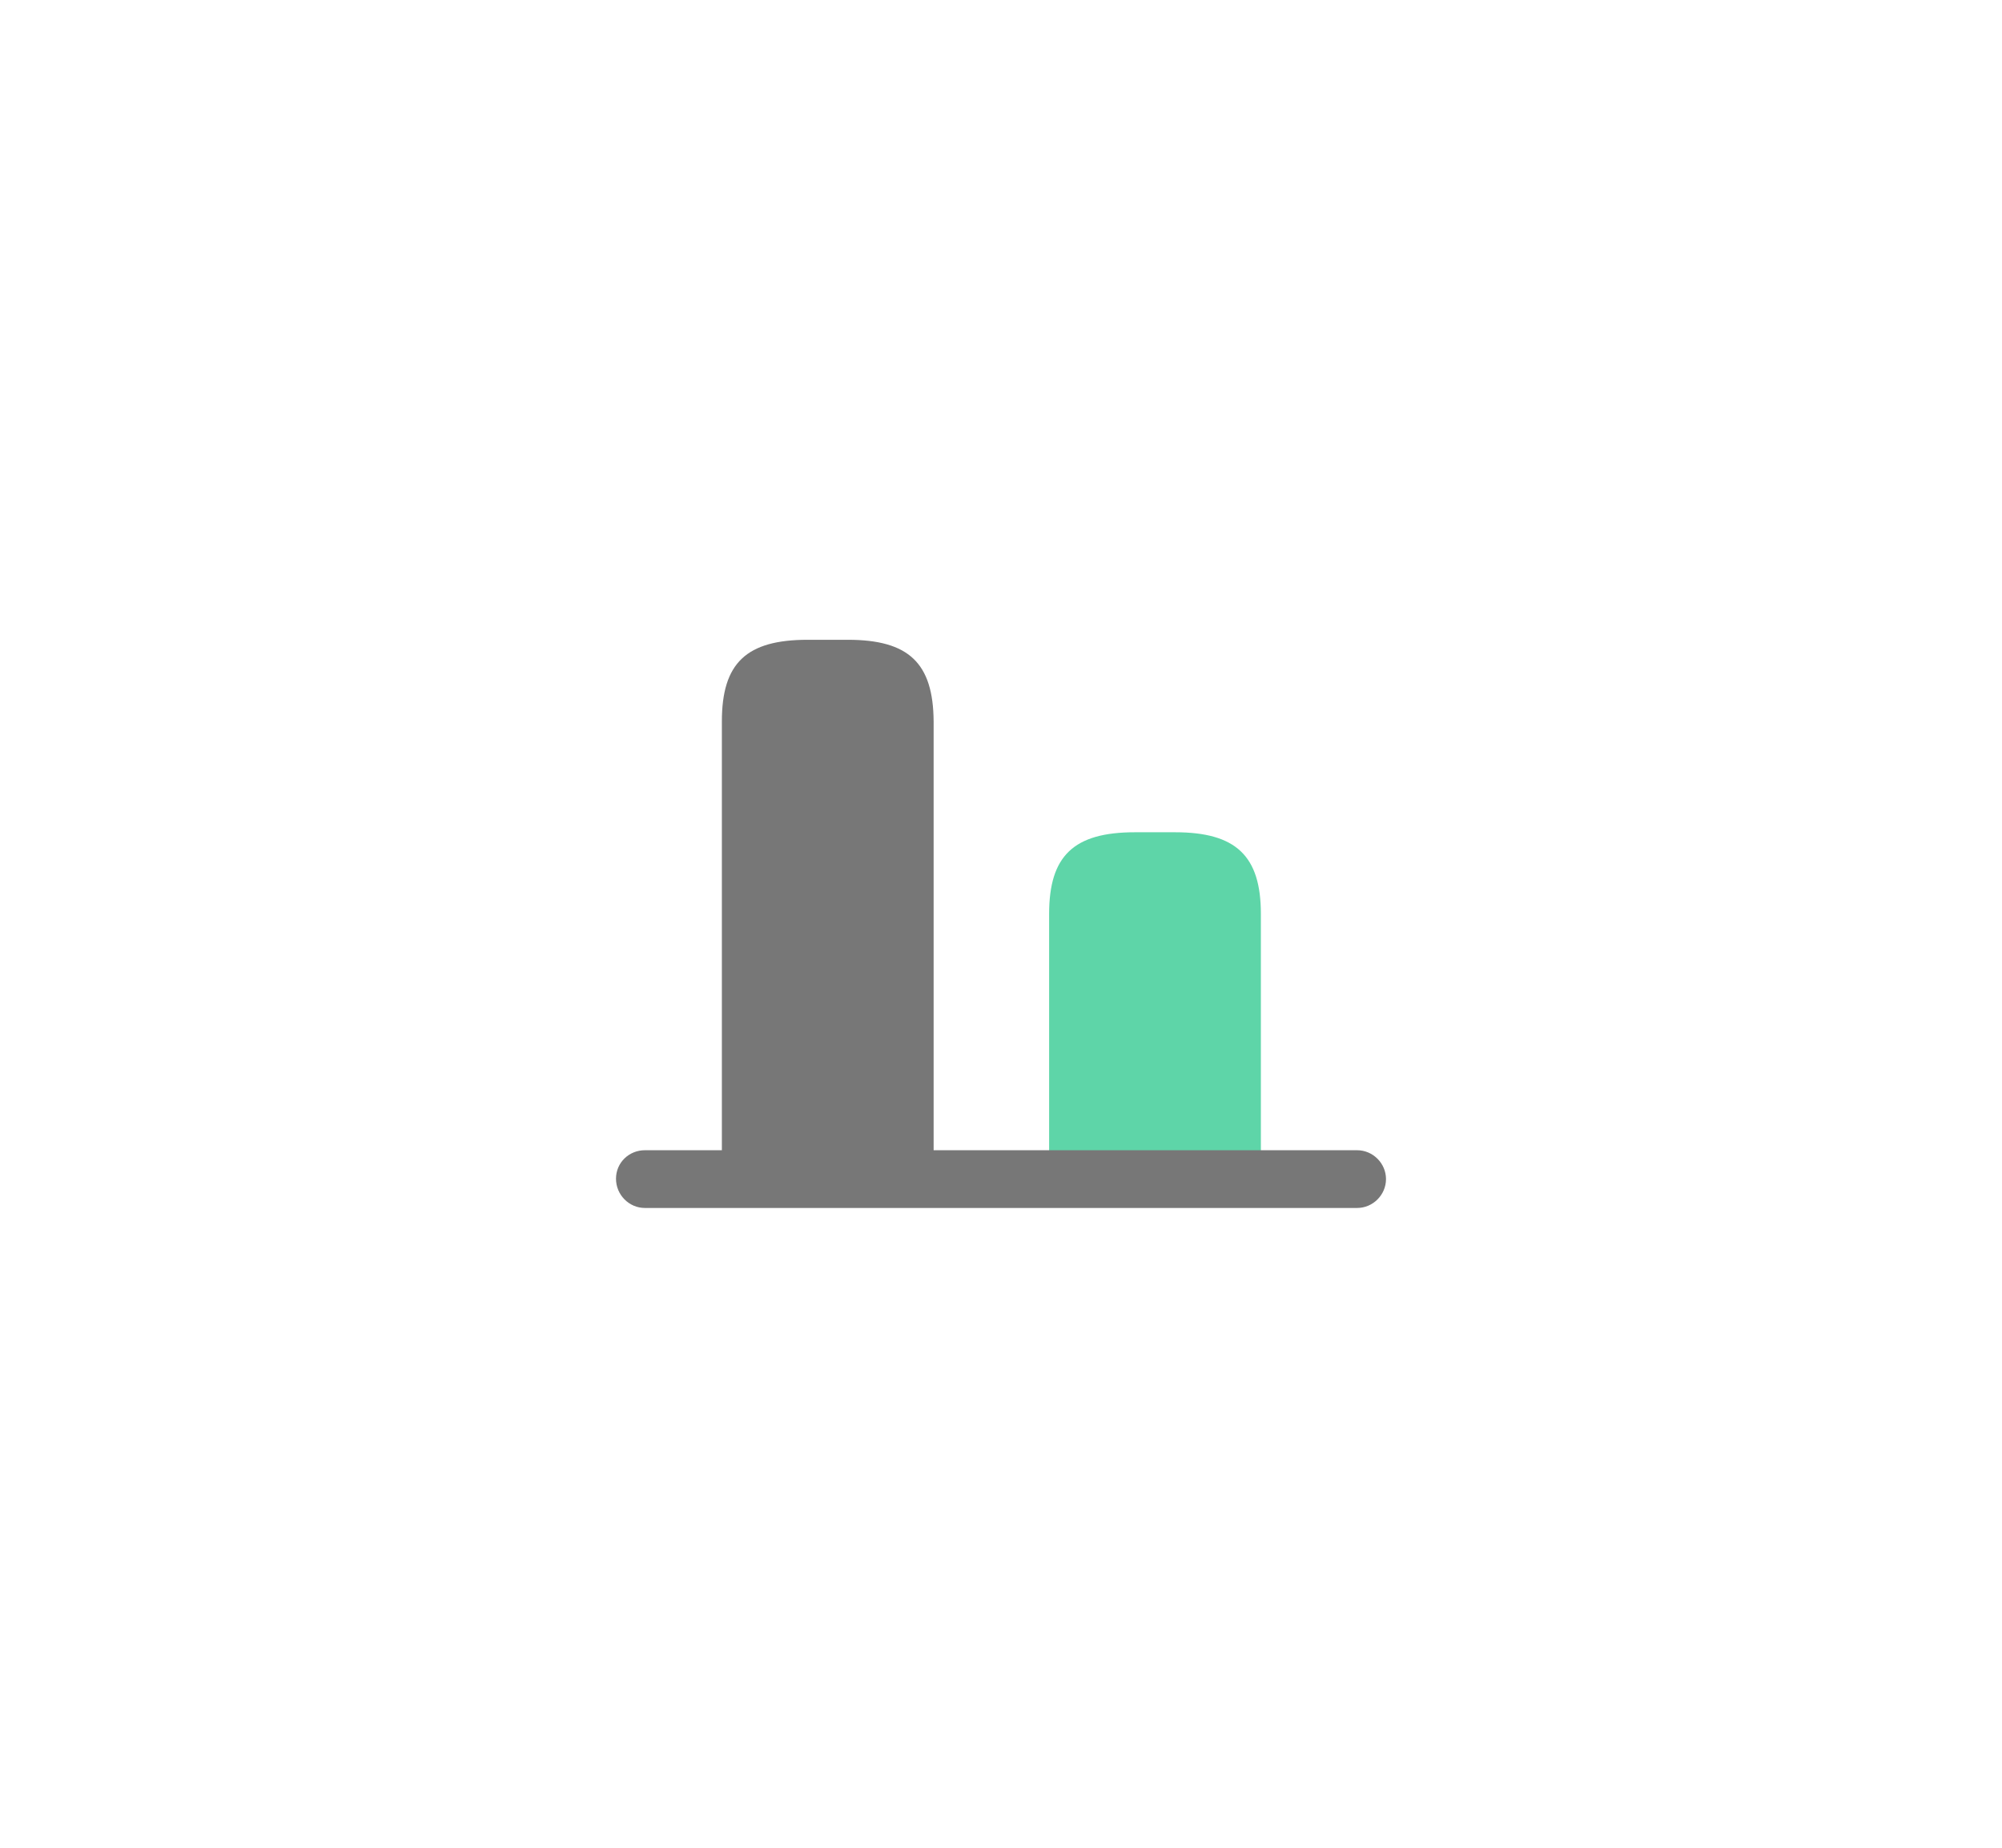 <svg width="52" height="48" viewBox="0 0 52 48" fill="none" xmlns="http://www.w3.org/2000/svg">
<g filter="url(#filter0_d_217_9396)">
<path d="M22.02 11.62H20.98C19.39 11.62 18.75 12.22 18.75 13.74V25.62H24.25V13.74C24.24 12.22 23.6 11.62 22.02 11.62Z" fill="#777777"/>
<path d="M30.52 16.62H29.48C27.89 16.62 27.25 17.23 27.25 18.74V25.62H32.75V18.74C32.75 17.23 32.1 16.62 30.52 16.62Z" fill="#5ED5A8"/>
<path d="M16.75 24.88H35.25C35.66 24.88 36 25.22 36 25.63C36 26.04 35.66 26.38 35.25 26.38H16.75C16.34 26.38 16 26.04 16 25.62C16 25.2 16.34 24.88 16.75 24.88Z" fill="#777777"/>
</g>
<defs>
<filter id="filter0_d_217_9396" x="-2" y="-4" width="56" height="56" filterUnits="userSpaceOnUse" color-interpolation-filters="sRGB">
<feFlood flood-opacity="0" result="BackgroundImageFix"/>
<feColorMatrix in="SourceAlpha" type="matrix" values="0 0 0 0 0 0 0 0 0 0 0 0 0 0 0 0 0 0 127 0" result="hardAlpha"/>
<feOffset dy="5"/>
<feGaussianBlur stdDeviation="8"/>
<feComposite in2="hardAlpha" operator="out"/>
<feColorMatrix type="matrix" values="0 0 0 0 0.369 0 0 0 0 0.835 0 0 0 0 0.659 0 0 0 0.25 0"/>
<feBlend mode="normal" in2="BackgroundImageFix" result="effect1_dropShadow_217_9396"/>
<feBlend mode="normal" in="SourceGraphic" in2="effect1_dropShadow_217_9396" result="shape"/>
</filter>
</defs>
</svg>
